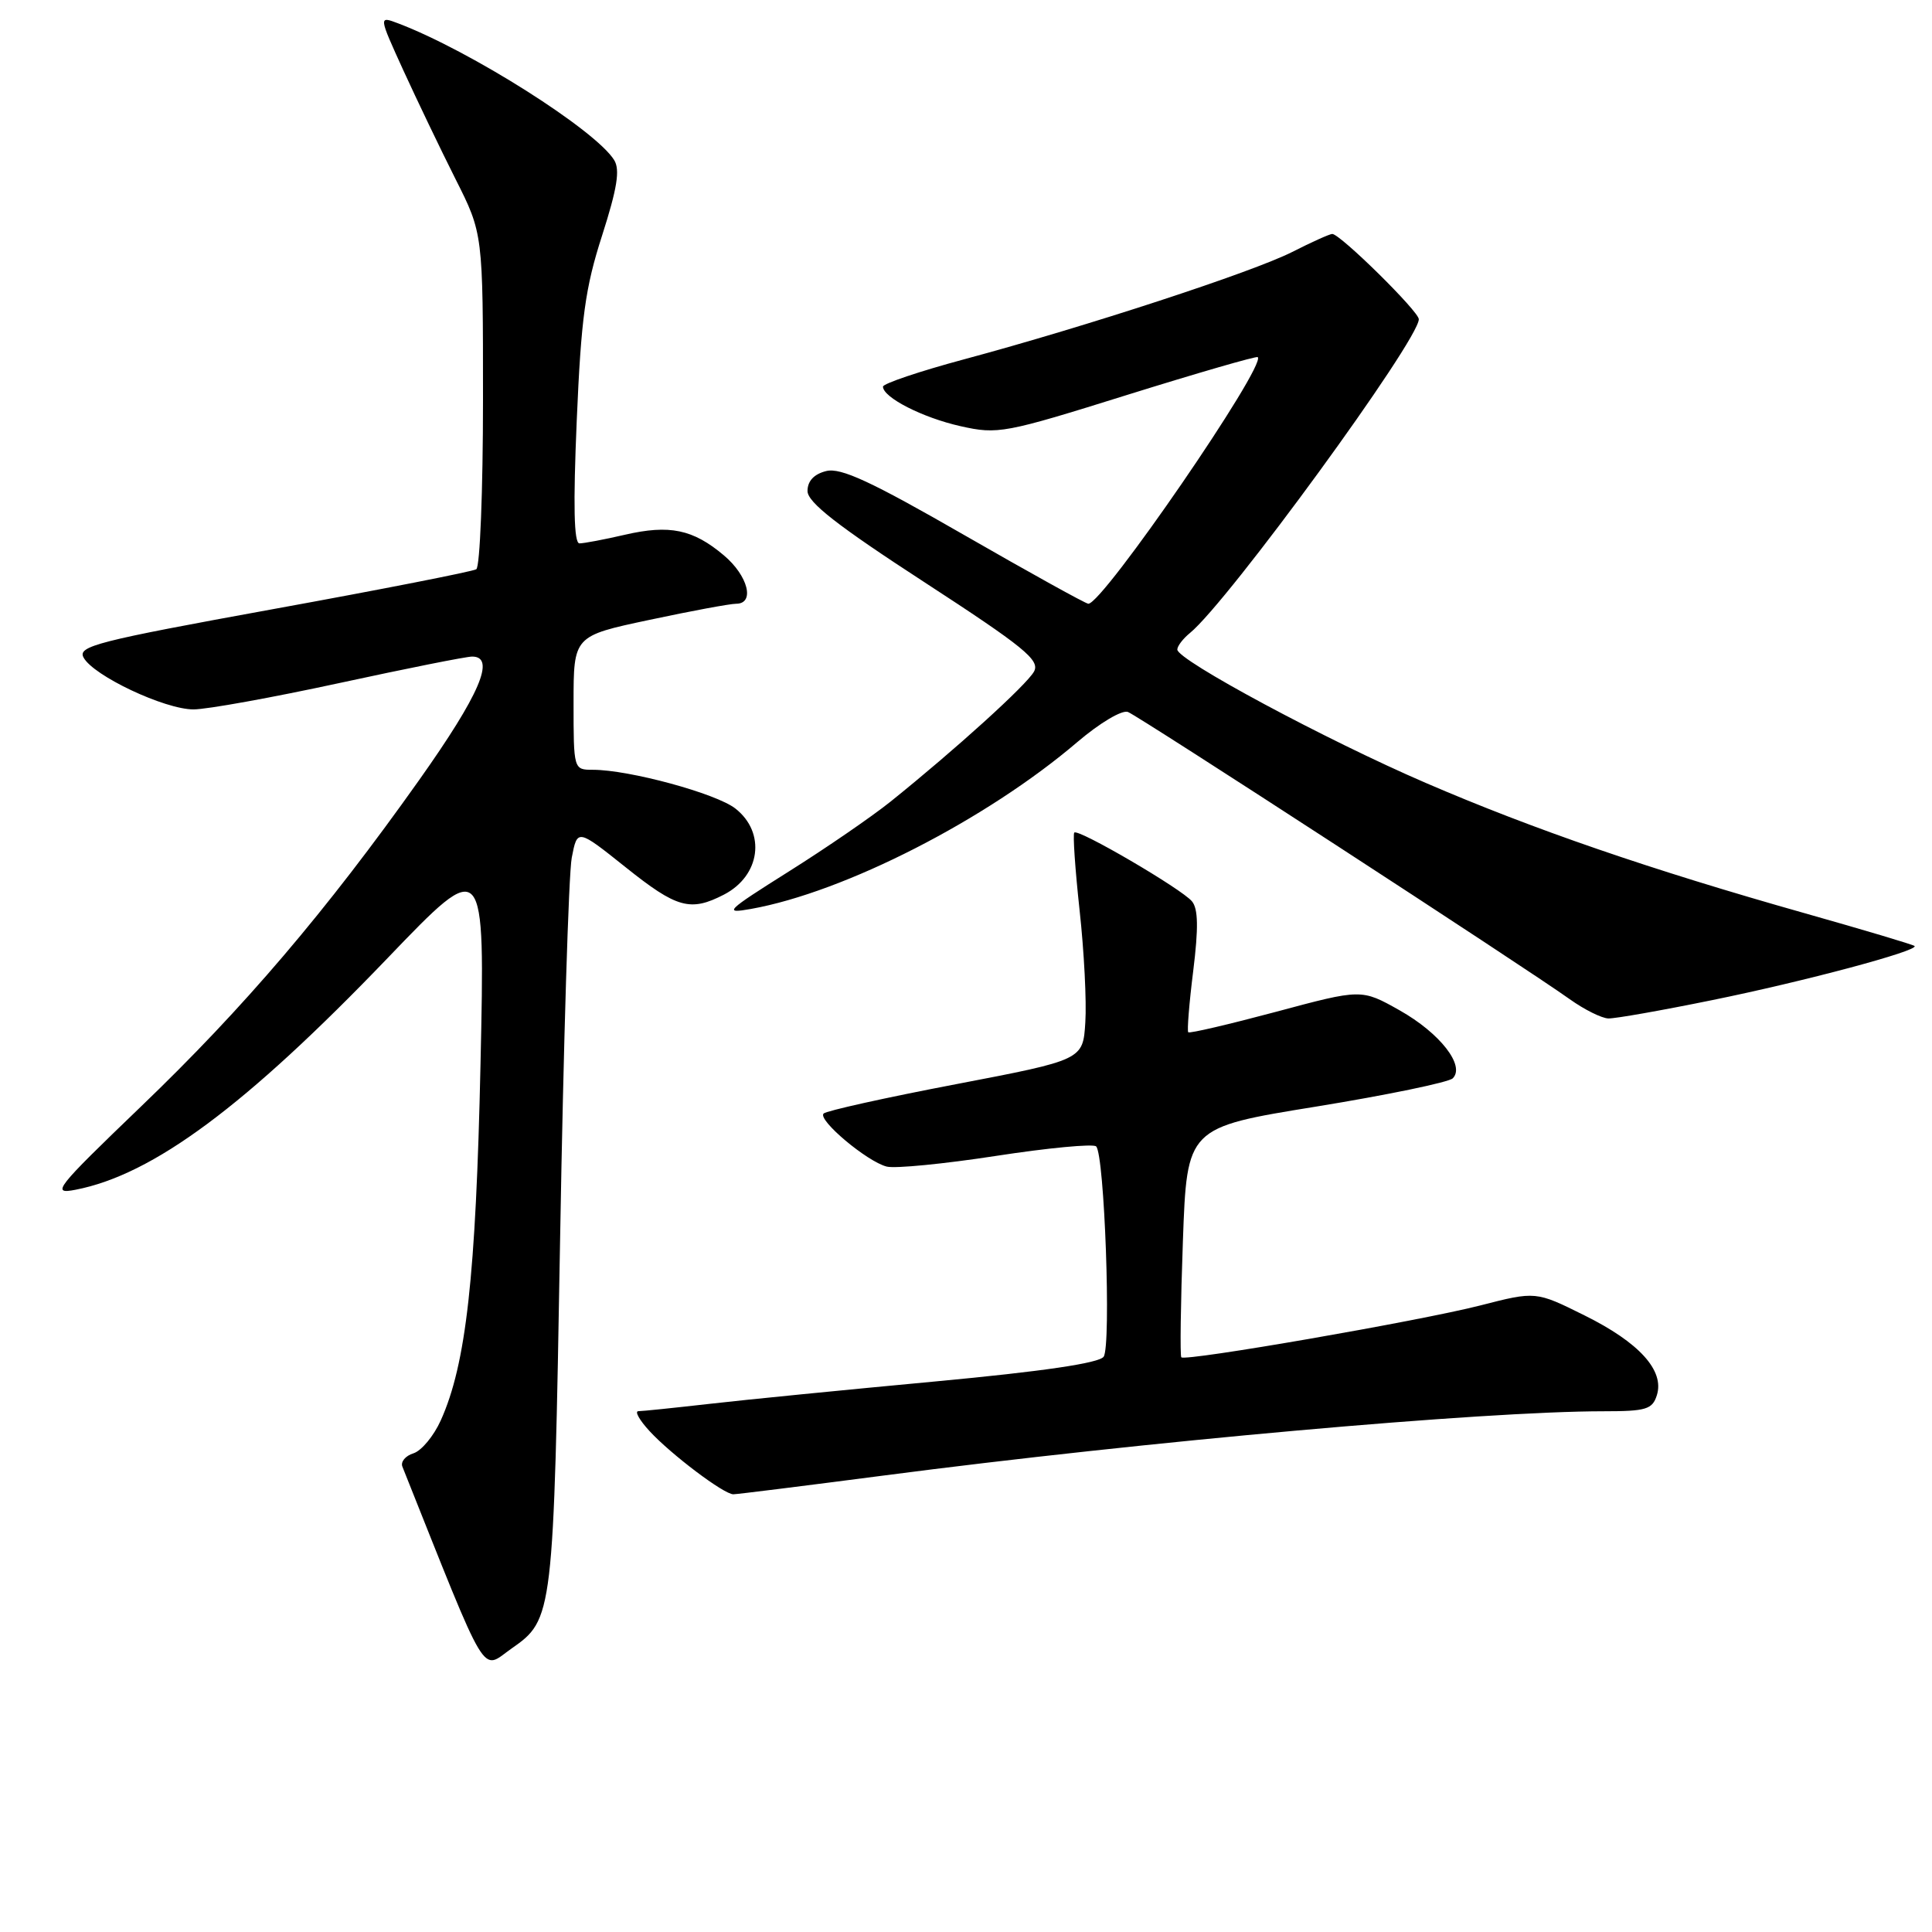 <?xml version="1.0" encoding="UTF-8" standalone="no"?>
<!DOCTYPE svg PUBLIC "-//W3C//DTD SVG 1.1//EN" "http://www.w3.org/Graphics/SVG/1.1/DTD/svg11.dtd" >
<svg xmlns="http://www.w3.org/2000/svg" xmlns:xlink="http://www.w3.org/1999/xlink" version="1.1" viewBox="0 0 256 256">
 <g >
 <path fill="currentColor"
d=" M 67.78 218.44 C 73.31 214.57 73.35 214.24 74.22 164.00 C 74.66 138.43 75.35 115.77 75.76 113.65 C 76.50 109.81 76.50 109.81 82.88 114.90 C 89.68 120.34 91.47 120.84 95.93 118.54 C 100.76 116.04 101.52 110.34 97.45 107.14 C 94.91 105.14 83.37 102.00 78.55 102.00 C 76.01 102.00 76.00 101.97 76.00 93.14 C 76.00 84.27 76.00 84.27 86.04 82.14 C 91.56 80.96 96.73 80.00 97.54 80.00 C 100.07 80.00 99.13 76.29 95.92 73.59 C 91.82 70.13 88.72 69.49 82.79 70.86 C 80.07 71.49 77.37 72.00 76.78 72.00 C 76.05 72.00 75.94 66.99 76.42 55.75 C 77.00 42.14 77.54 38.15 79.78 31.21 C 81.78 24.96 82.18 22.50 81.38 21.21 C 78.91 17.23 62.32 6.73 52.77 3.10 C 50.16 2.11 50.16 2.11 53.44 9.31 C 55.25 13.26 58.36 19.75 60.36 23.73 C 64.00 30.95 64.00 30.95 64.00 52.92 C 64.00 65.00 63.60 75.13 63.11 75.43 C 62.62 75.73 50.51 78.11 36.20 80.71 C 12.90 84.95 10.26 85.62 11.07 87.12 C 12.36 89.54 21.82 94.00 25.64 94.00 C 27.42 94.00 36.14 92.42 45.00 90.50 C 53.86 88.58 61.76 87.00 62.56 87.00 C 65.73 87.00 63.57 92.03 55.54 103.36 C 43.22 120.74 32.32 133.54 18.63 146.67 C 7.33 157.53 6.74 158.28 10.00 157.65 C 20.29 155.66 32.55 146.55 51.38 126.93 C 64.27 113.50 64.27 113.50 63.67 141.00 C 63.06 169.13 61.76 180.78 58.40 188.22 C 57.47 190.28 55.85 192.23 54.79 192.57 C 53.72 192.90 53.06 193.70 53.32 194.34 C 64.89 223.33 63.68 221.31 67.78 218.44 Z  M 117.06 195.52 C 151.76 190.99 196.47 187.00 212.51 187.00 C 218.11 187.00 218.95 186.75 219.54 184.88 C 220.58 181.61 217.21 177.89 209.96 174.30 C 203.50 171.09 203.50 171.09 196.14 172.98 C 188.12 175.03 157.07 180.42 156.53 179.85 C 156.35 179.66 156.44 172.73 156.74 164.45 C 157.28 149.40 157.28 149.40 174.39 146.63 C 183.80 145.10 191.94 143.41 192.49 142.89 C 194.19 141.23 190.81 136.89 185.45 133.87 C 180.40 131.03 180.40 131.03 169.08 134.07 C 162.86 135.73 157.62 136.96 157.45 136.78 C 157.28 136.61 157.57 132.94 158.11 128.64 C 158.81 122.97 158.77 120.42 157.94 119.43 C 156.58 117.79 142.88 109.78 142.35 110.32 C 142.14 110.52 142.46 115.15 143.05 120.60 C 143.65 126.04 143.99 132.74 143.81 135.47 C 143.50 140.44 143.50 140.44 126.63 143.67 C 117.36 145.44 109.48 147.19 109.13 147.55 C 108.31 148.39 114.90 153.93 117.50 154.58 C 118.60 154.86 125.12 154.22 132.00 153.16 C 138.88 152.10 144.83 151.54 145.24 151.90 C 146.35 152.91 147.26 178.31 146.24 179.77 C 145.65 180.62 138.17 181.72 123.93 183.05 C 112.14 184.15 98.67 185.48 94.00 186.02 C 89.33 186.55 85.08 186.99 84.58 186.99 C 84.07 187.00 84.74 188.19 86.08 189.64 C 88.92 192.72 95.91 198.00 97.17 198.00 C 97.65 198.00 106.60 196.88 117.06 195.52 Z  M 226.83 132.53 C 239.04 130.05 254.30 125.97 253.69 125.35 C 253.51 125.17 246.96 123.22 239.15 121.01 C 218.73 115.24 203.20 109.90 188.92 103.74 C 175.74 98.06 156.00 87.46 156.00 86.07 C 156.00 85.61 156.75 84.63 157.68 83.87 C 162.72 79.75 188.00 45.08 188.00 42.30 C 188.00 41.26 177.58 31.00 176.53 31.00 C 176.20 31.00 173.81 32.07 171.22 33.39 C 165.91 36.07 143.97 43.25 127.75 47.61 C 121.84 49.20 117.01 50.83 117.00 51.23 C 117.00 52.66 122.23 55.34 127.27 56.47 C 132.21 57.58 133.09 57.42 149.38 52.32 C 158.71 49.41 166.49 47.16 166.66 47.32 C 167.80 48.47 146.14 80.00 144.21 80.00 C 143.87 80.00 136.47 75.90 127.77 70.90 C 115.41 63.79 111.40 61.93 109.47 62.42 C 107.86 62.82 107.00 63.74 107.00 65.06 C 107.00 66.56 110.94 69.64 122.48 77.14 C 135.70 85.74 137.82 87.47 137.02 88.97 C 136.08 90.72 126.60 99.31 118.00 106.22 C 115.53 108.20 109.45 112.38 104.50 115.49 C 96.18 120.73 95.80 121.10 99.50 120.44 C 111.89 118.23 130.73 108.60 142.76 98.32 C 145.73 95.79 148.67 94.04 149.46 94.34 C 150.92 94.91 201.89 128.04 208.00 132.40 C 209.93 133.78 212.23 134.92 213.11 134.95 C 214.00 134.98 220.17 133.89 226.83 132.53 Z "/>
</g>
</svg>